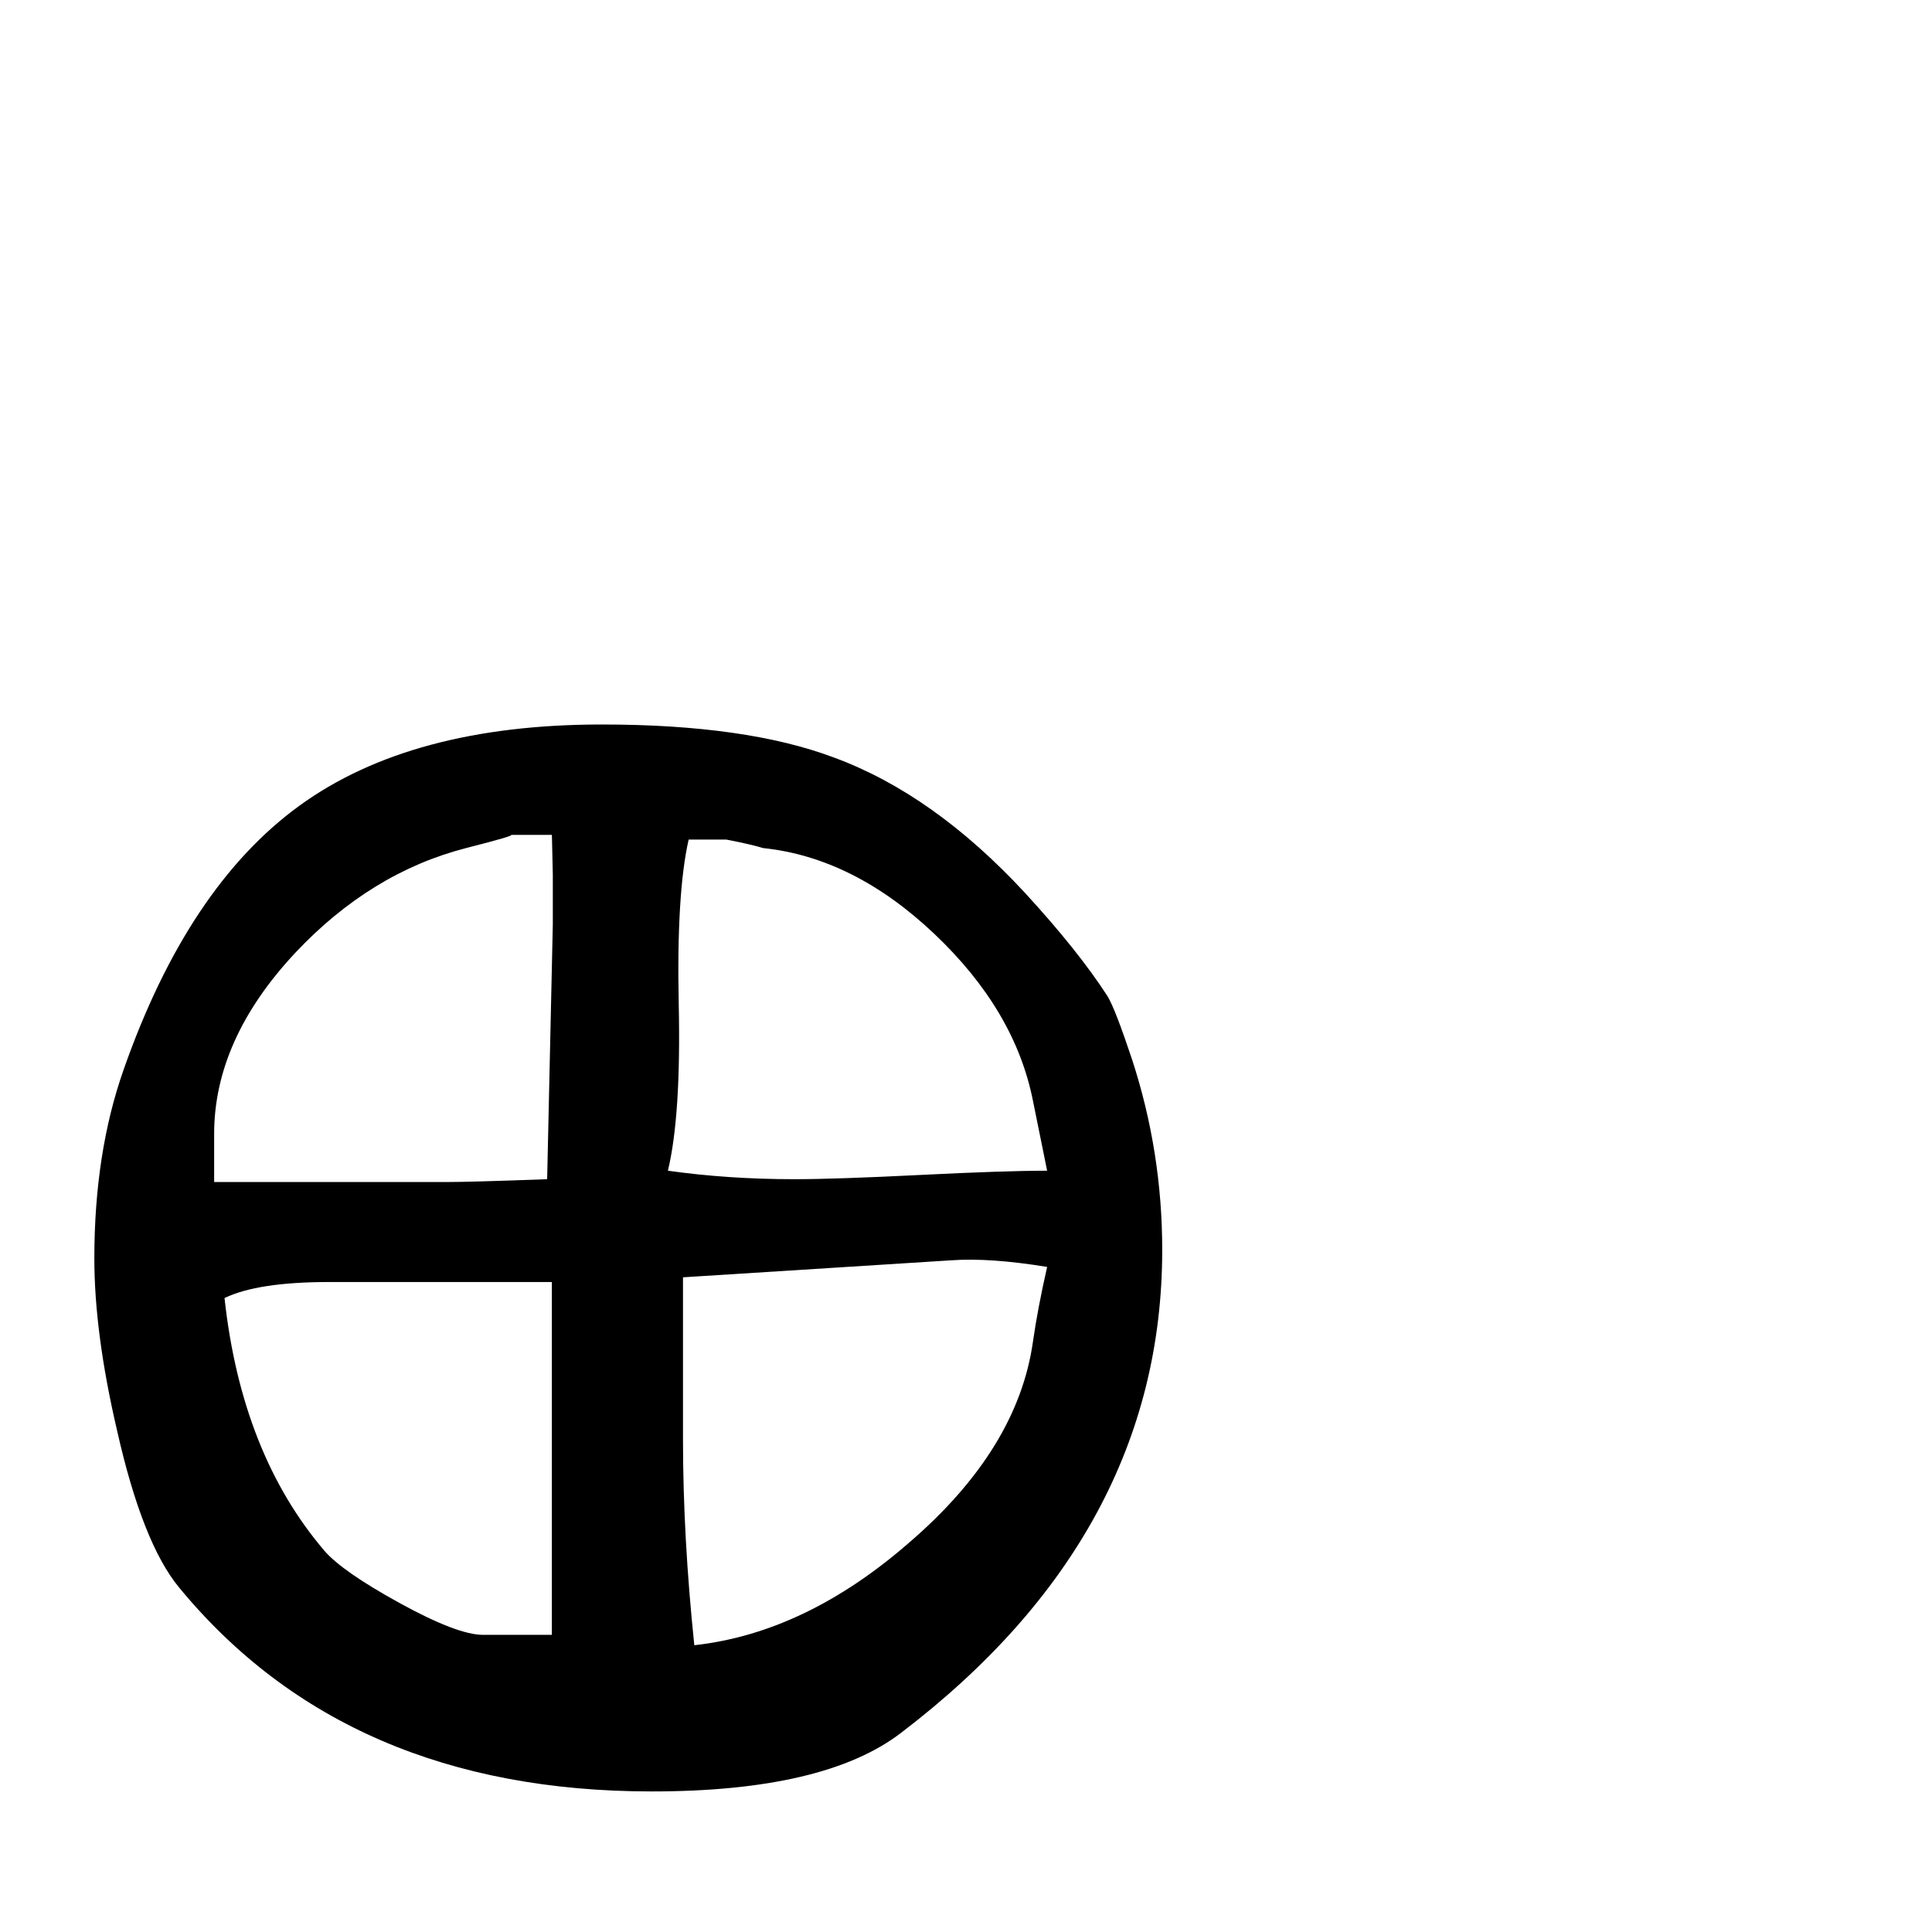 <?xml version="1.0" standalone="no"?>
<!DOCTYPE svg PUBLIC "-//W3C//DTD SVG 1.1//EN" "http://www.w3.org/Graphics/SVG/1.1/DTD/svg11.dtd" >
<svg viewBox="0 -442 2048 2048">
  <g transform="matrix(1 0 0 -1 0 1606)">
   <path fill="currentColor"
d="M1232 723q0 -301 -277 -512q-81 -62 -264 -62q-323 0 -501 216q-39 47 -66 167q-24 103 -24 182q0 112 31 200q68 194 186.5 280t320.5 86q153 0 246 -35q106 -39 203 -144q56 -61 87 -109q8 -13 26 -67q32 -98 32 -202zM1110 807l-15 74q-19 96 -104.5 177t-181.5 91
q-13 4 -39 9h-40q-13 -57 -10.5 -175t-11.5 -176q64 -9 134 -9q44 0 133.5 4.5t134.5 4.5zM1110 705q-61 10 -102 7l-284 -18v-172q0 -103 12 -218q118 13 228 109q115 99 131 213q5 35 15 79zM586 1068v53q-1 44 -1 42h-44q8 0 -47 -14q-101 -26 -181 -111
q-86 -92 -86 -192v-51h247q24 0 106 3zM585 315v374h-236q-76 0 -111 -17q18 -165 106 -268q19 -22 80 -55.5t88 -33.5h73z" />
  </g>

</svg>
